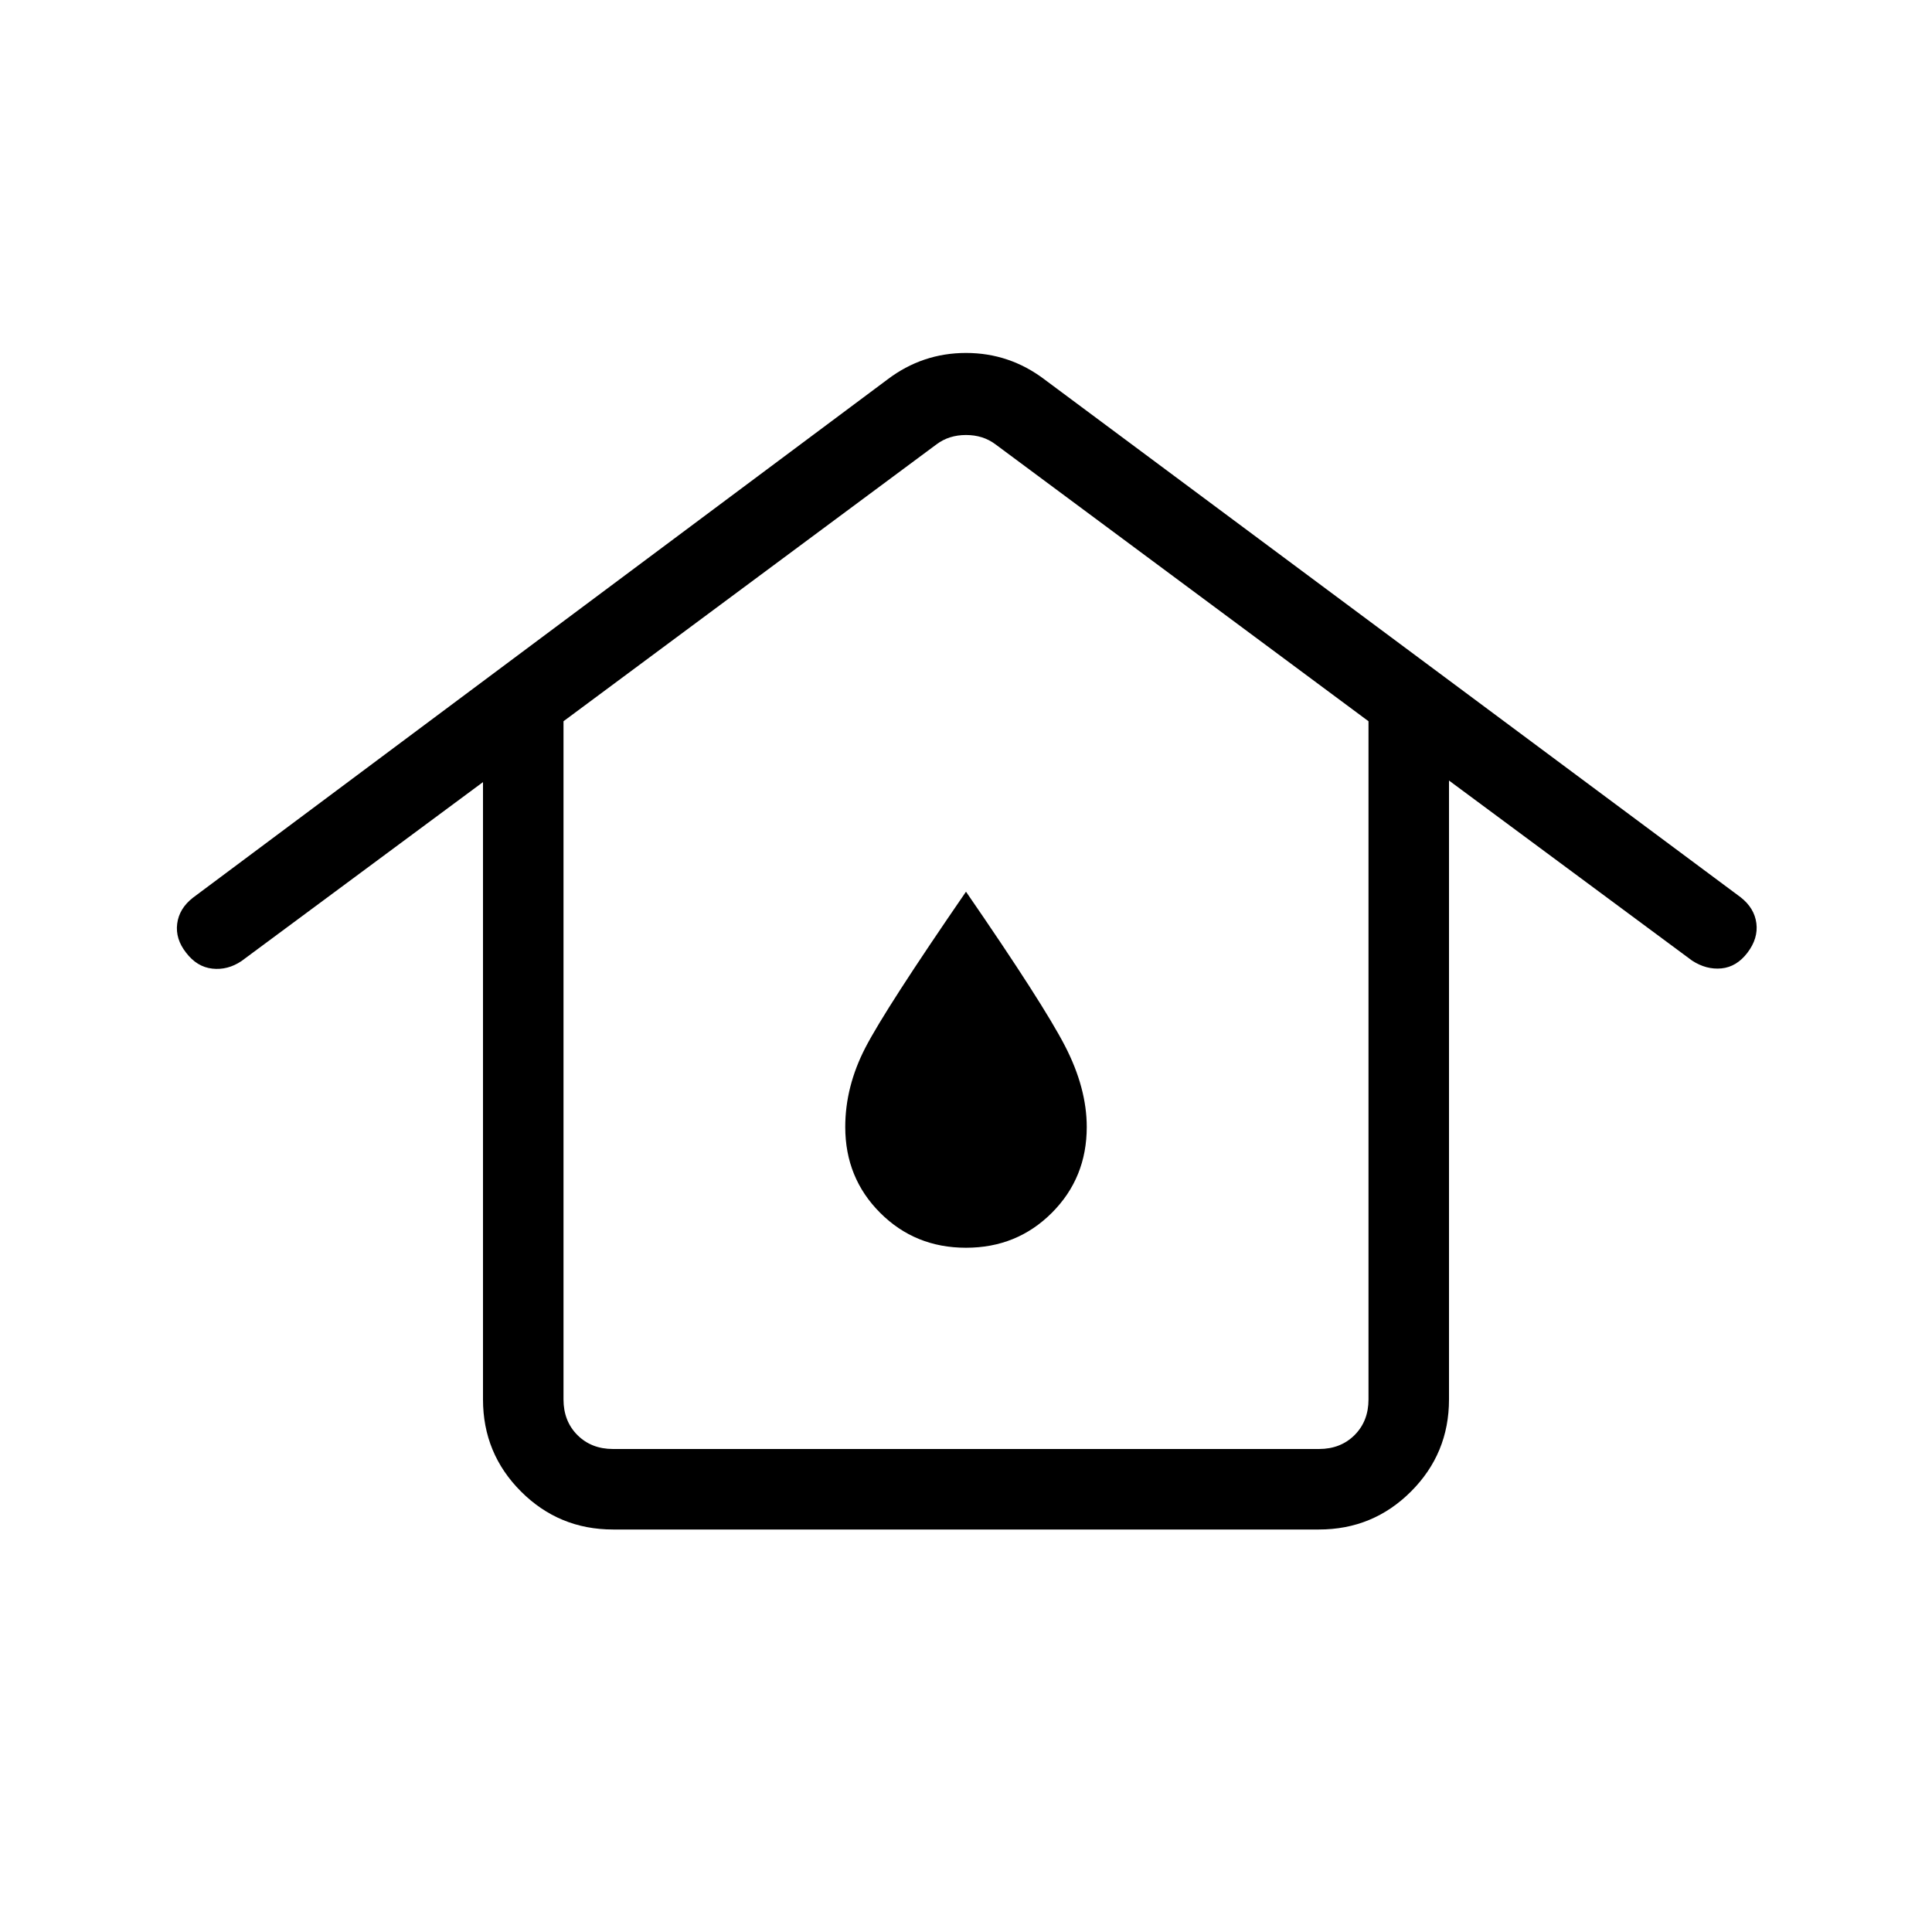 <svg viewBox="0 -960 960 960"><path d="M304.62-240h350.76q10.77 0 17.7-6.92 6.92-6.93 6.92-17.7v-337L494.62-739.23q-6.16-4.62-14.62-4.62-8.46 0-14.62 4.62L280-601.62v337q0 10.77 6.92 17.7 6.93 6.92 17.7 6.92Zm0 40q-26.85 0-45.74-18.88Q240-237.77 240-264.62v-306.76l-120 88.92q-6.85 4.61-14.5 3.77-7.65-.85-13.04-7.93-5.38-6.84-4.42-14.38.96-7.54 7.81-12.92L441-771.46q17.38-13.16 39-13.16t39 13.16l345.92 257.31q6.85 5.38 7.81 12.92t-4.42 14.61q-5.39 7.08-12.93 7.81-7.53.73-14.61-3.88L720-572.15v307.53q0 26.85-18.88 45.74Q682.23-200 655.38-200H304.62ZM480-340q25.31 0 42.65-17.35Q540-374.69 540-400q0-19.31-10.77-40.19-10.77-20.89-49.23-76.73-40 58.15-50 77.5-10 19.34-10 39.42 0 25.31 17.35 42.65Q454.69-340 480-340Zm0-60Z"/></svg>